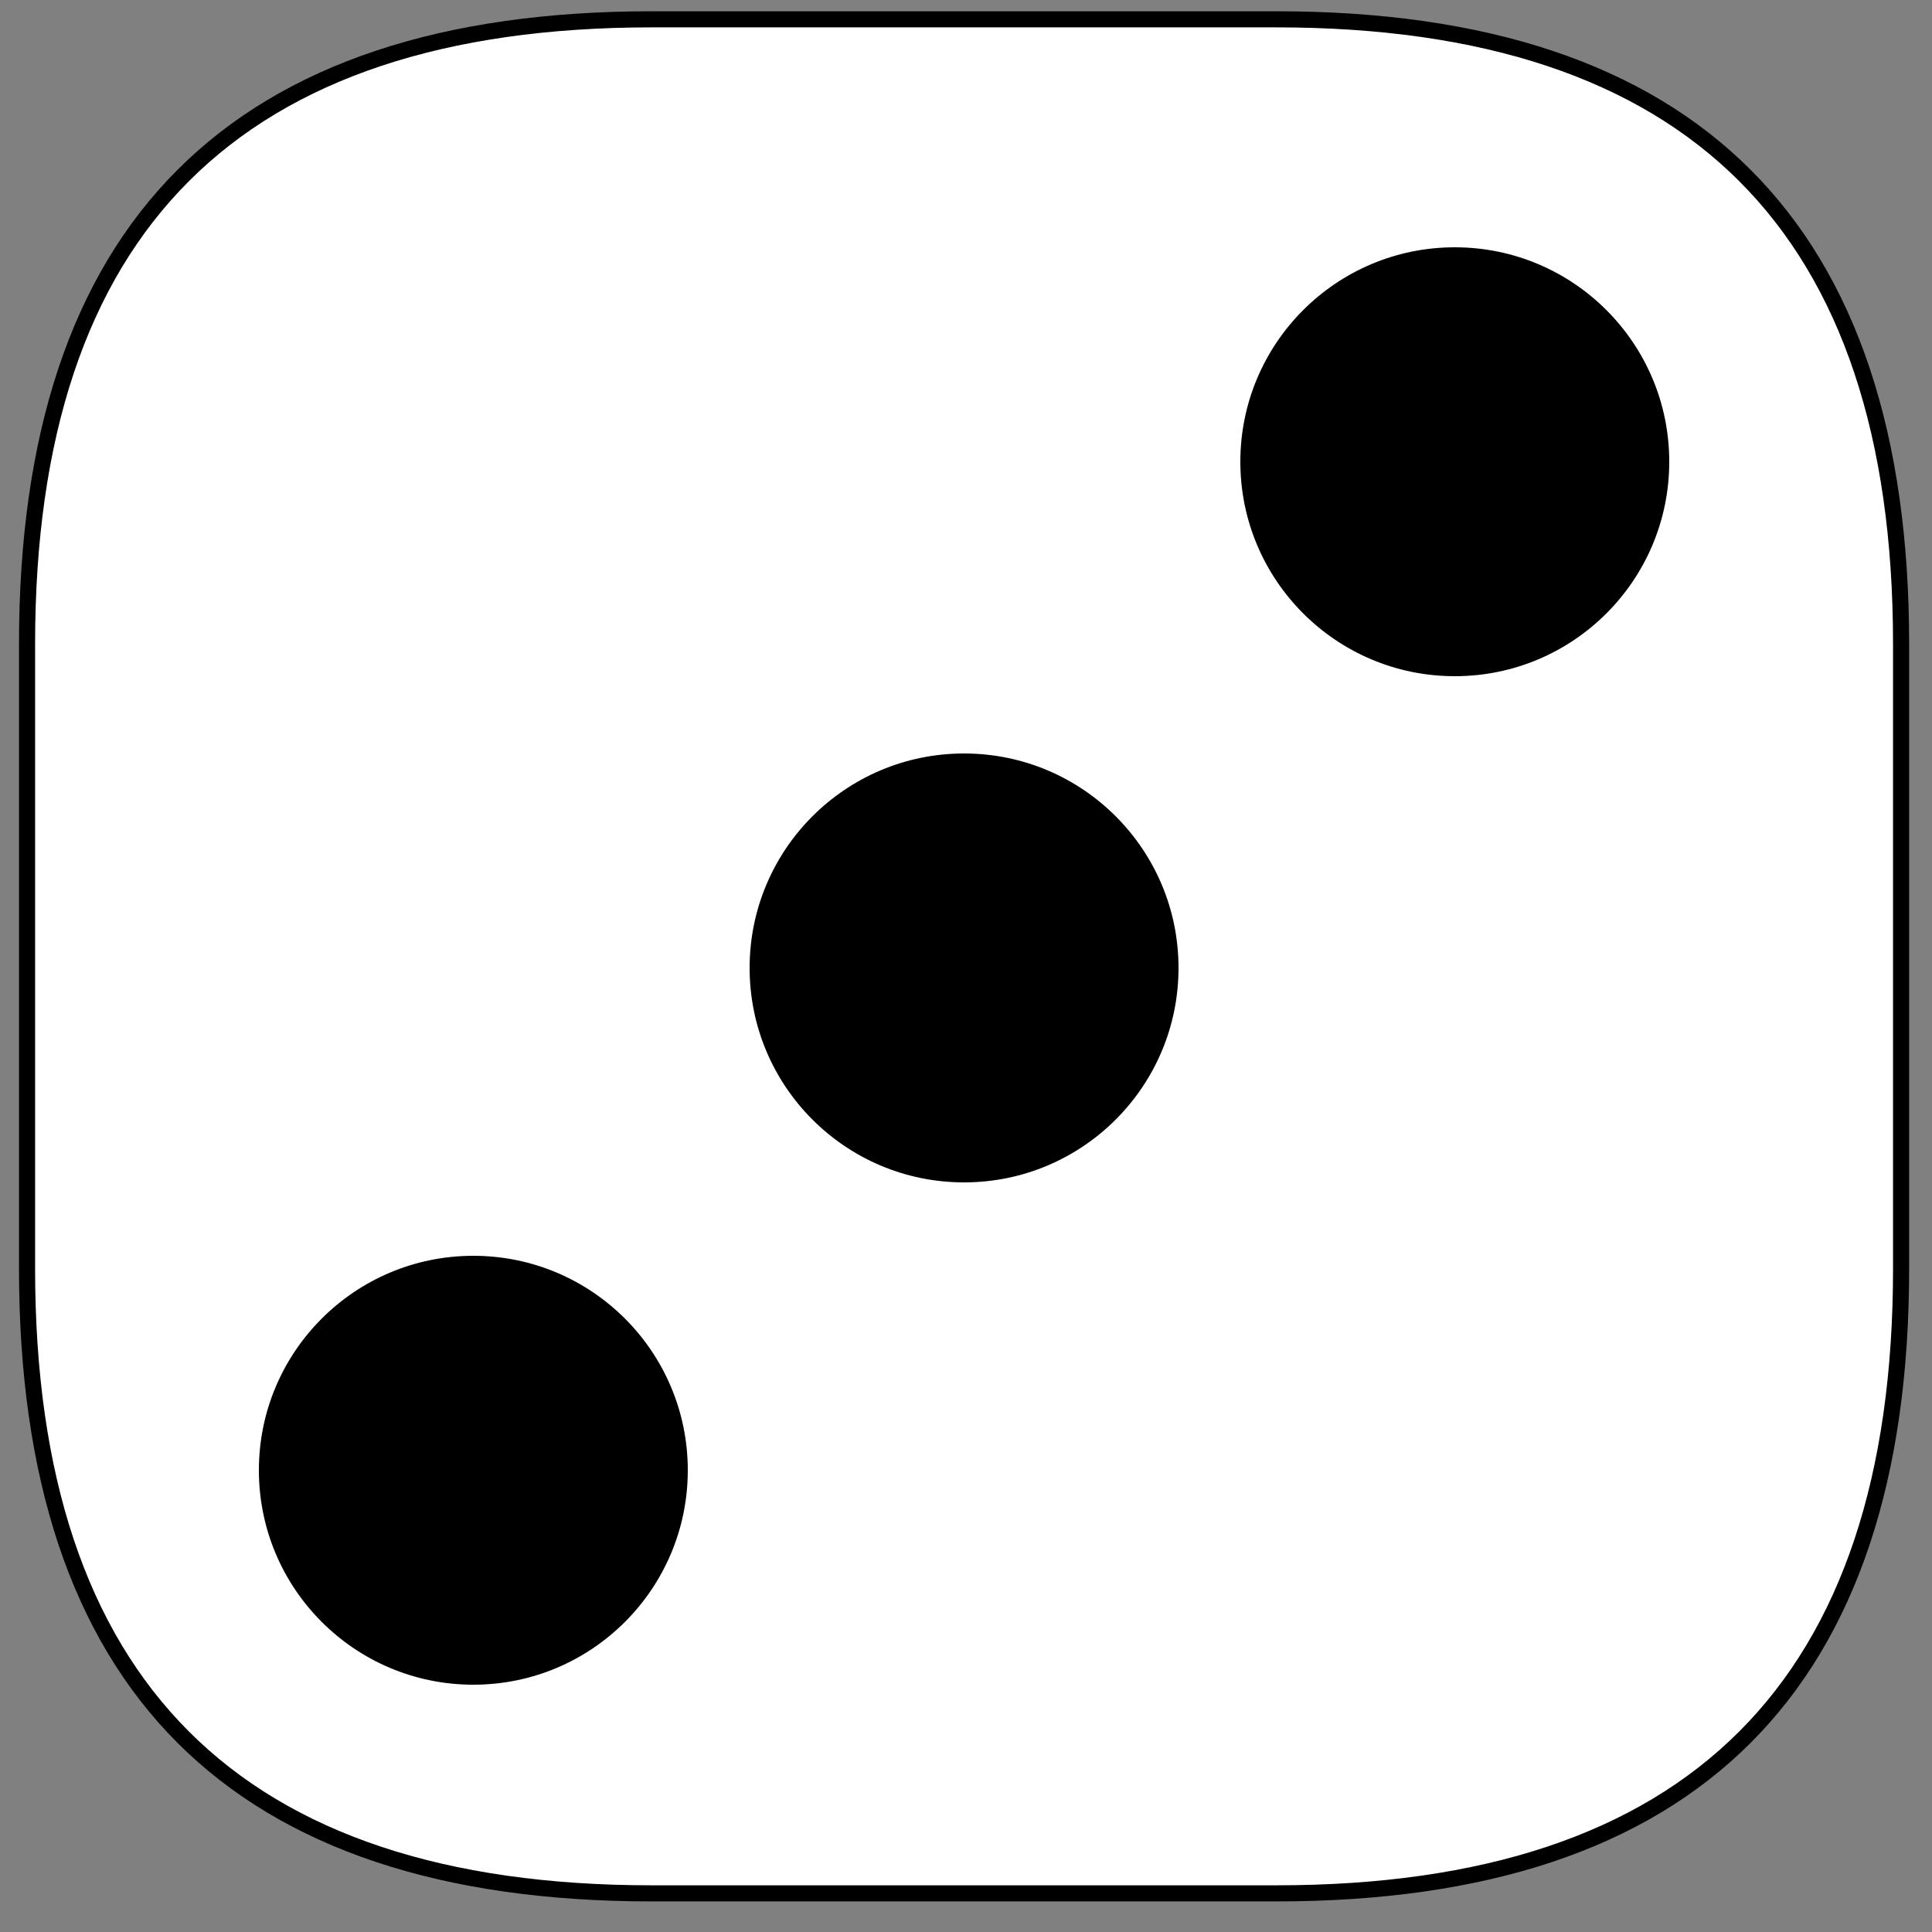 <svg width="500" height="500" viewBox="0 0 500 500" fill="none" xmlns="http://www.w3.org/2000/svg">
<rect x="0" y="0" width="500" height="500" fill="#808080" stroke="none"/>
<rect width="500" height="500" />
<path d="M168.667 490C60.889 490 7 436.111 7 328.333V166.667C7 58.889 60.889 5 168.667 5H330.333C438.111 5 492 58.889 492 166.667V328.333C492 436.111 438.111 490 330.333 490H168.667Z"  stroke="black" stroke-width="4.167" stroke-miterlimit="10" fill="white" />
<circle cx="249.5" cy="250.5" r="55.5" fill="black"/>
<circle cx="376.5" cy="119.5" r="55.5" fill="black"/>
<circle cx="122.5" cy="380.5" r="55.5" fill="black"/>
</svg>
